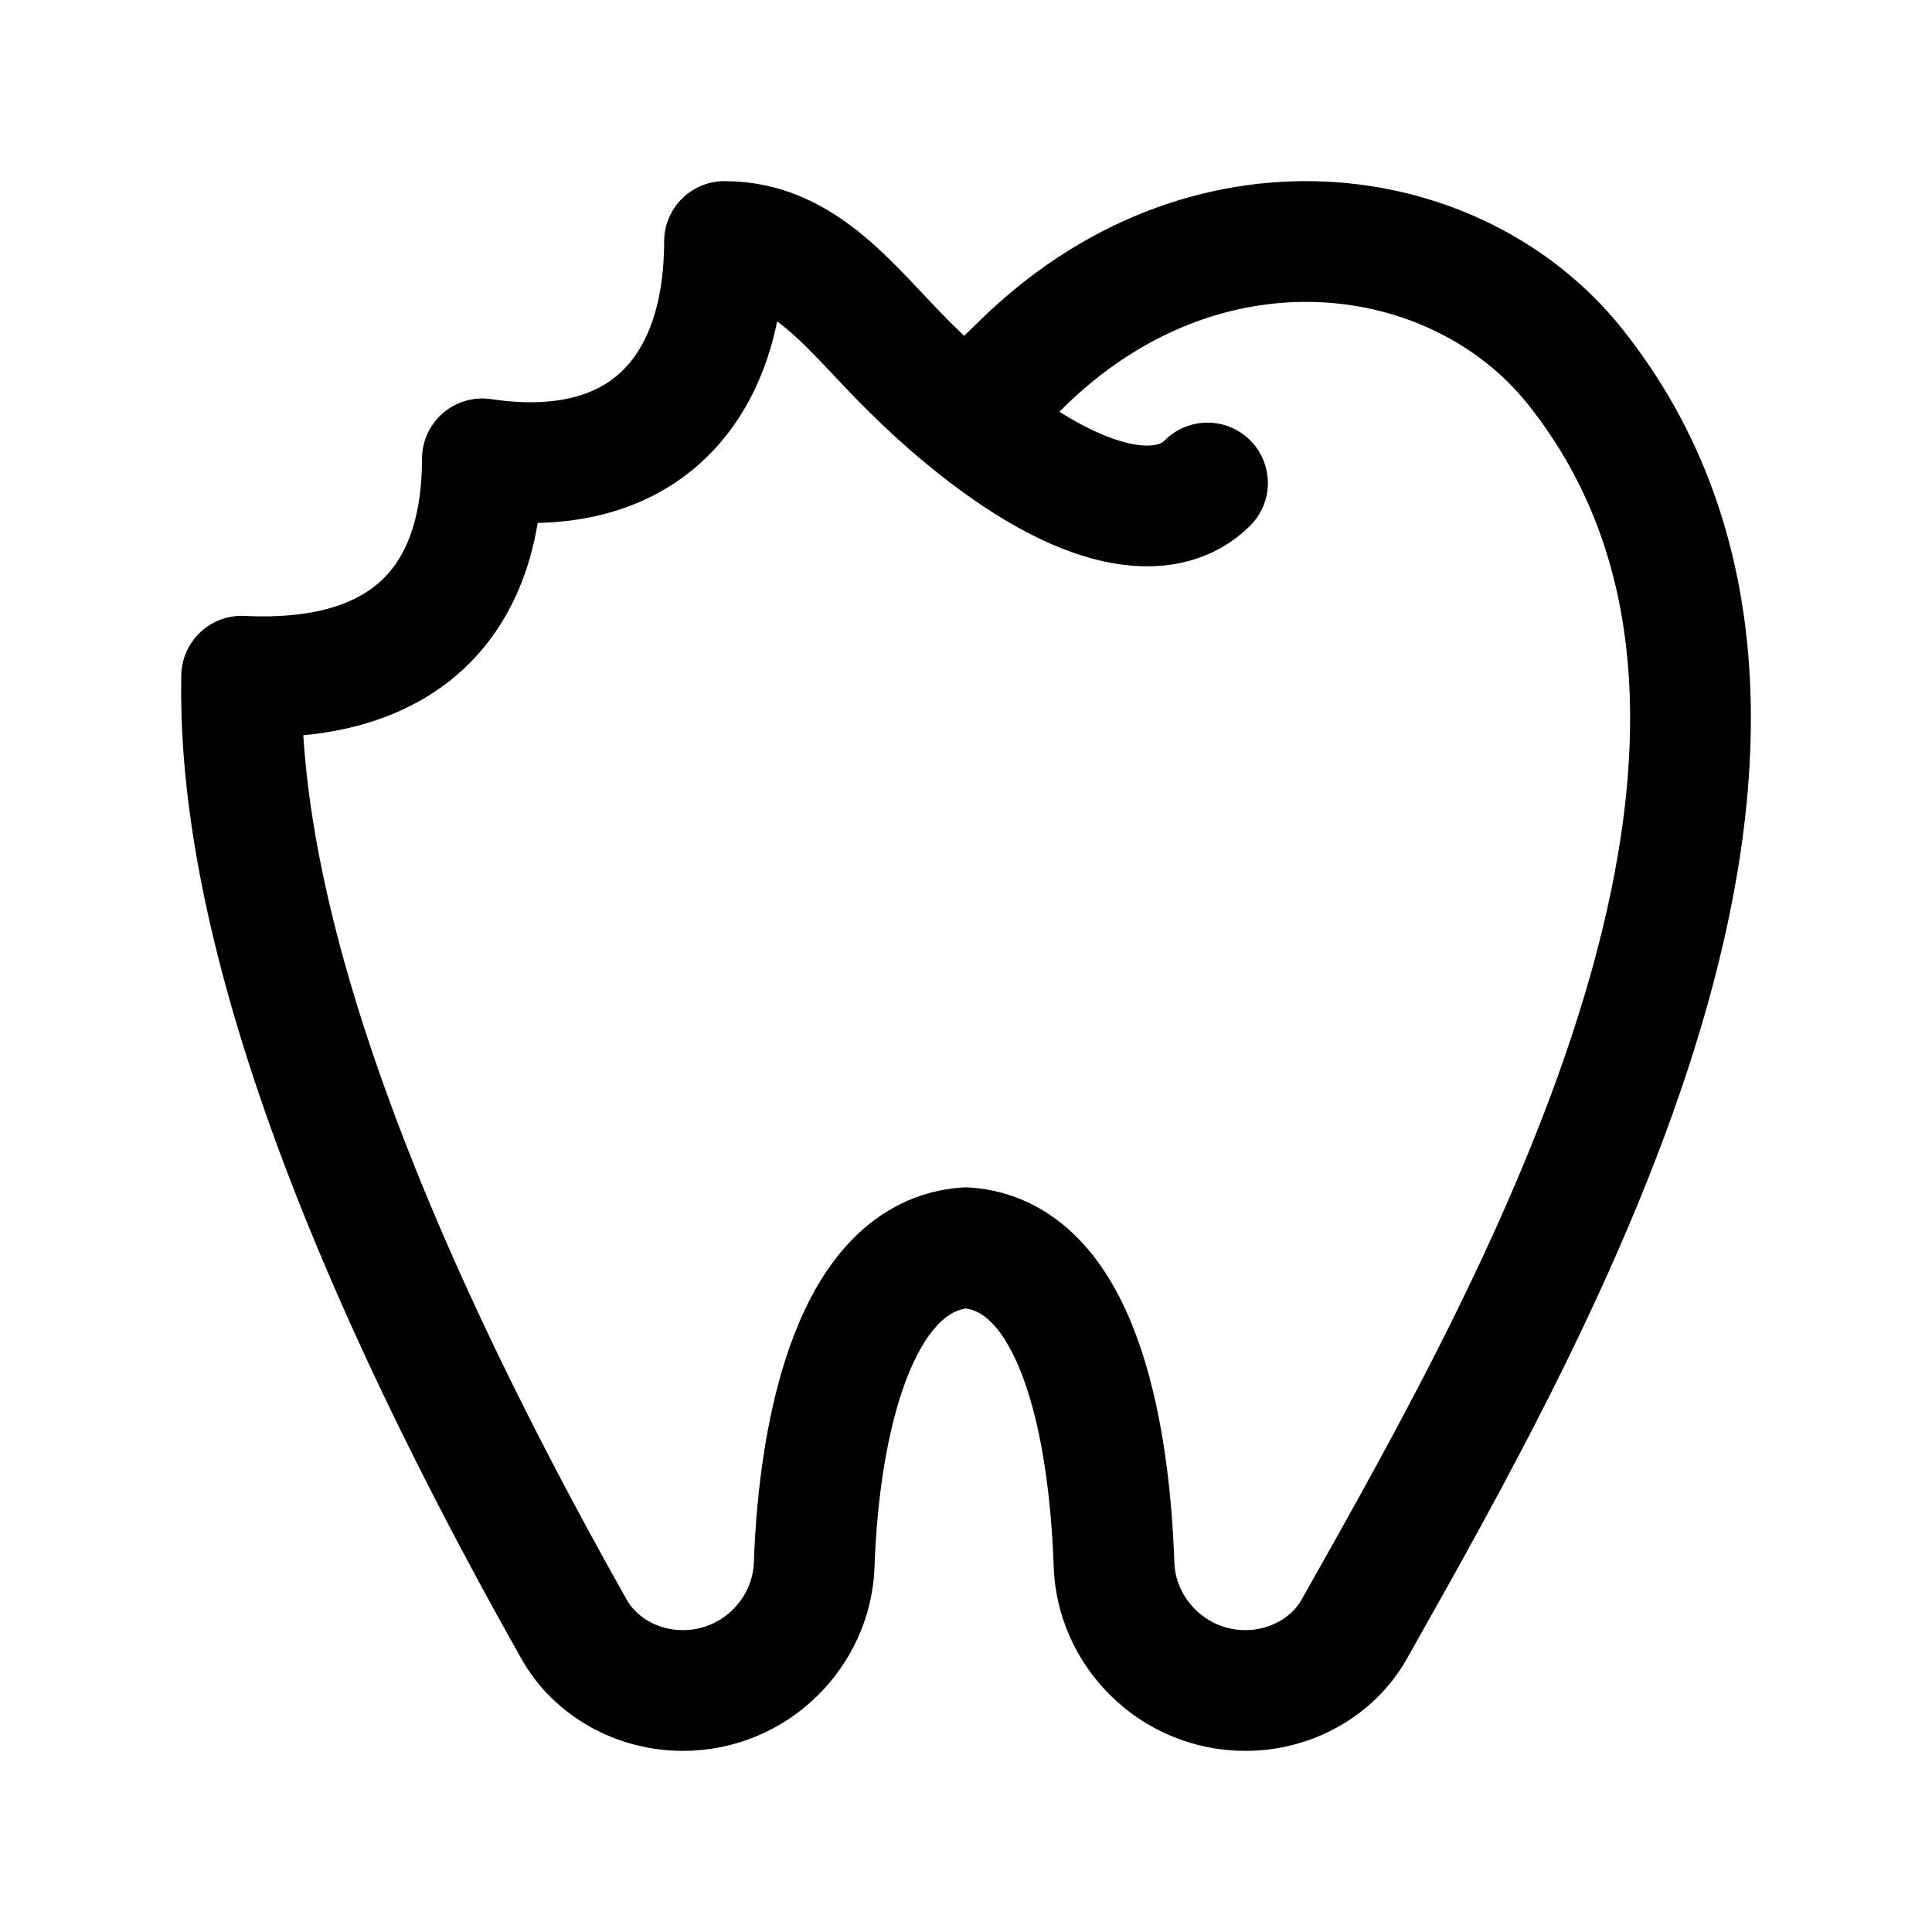 <svg xmlns="http://www.w3.org/2000/svg" xmlns:xlink="http://www.w3.org/1999/xlink" width="24" height="24" viewBox="0 0 24 24"><path fill="none" stroke="currentColor" stroke-linecap="round" stroke-linejoin="round" stroke-width="1.5" d="M11.977 5.176q.33-.272.687-.626c2.3-2.284 5.432-1.837 6.899 0c3.605 4.514-.432 11.594-2.741 15.69c-.263.466-.787.76-1.35.76c-.9 0-1.603-.72-1.633-1.56c-.06-1.74-.464-3.845-1.839-3.94c-1.375.095-1.826 2.2-1.886 3.94c-.03.84-.733 1.56-1.632 1.56c-.564 0-1.088-.294-1.35-.76c-3.288-5.832-4.178-9.491-4.13-11.84c1.998.1 2.99-.9 2.99-2.7C8 6 9 4.829 9 3c1 0 1.575.84 2.29 1.55q.355.353.687.626m0 0C13.469 6.412 14.5 6.5 15 6" color="currentColor"/></svg>